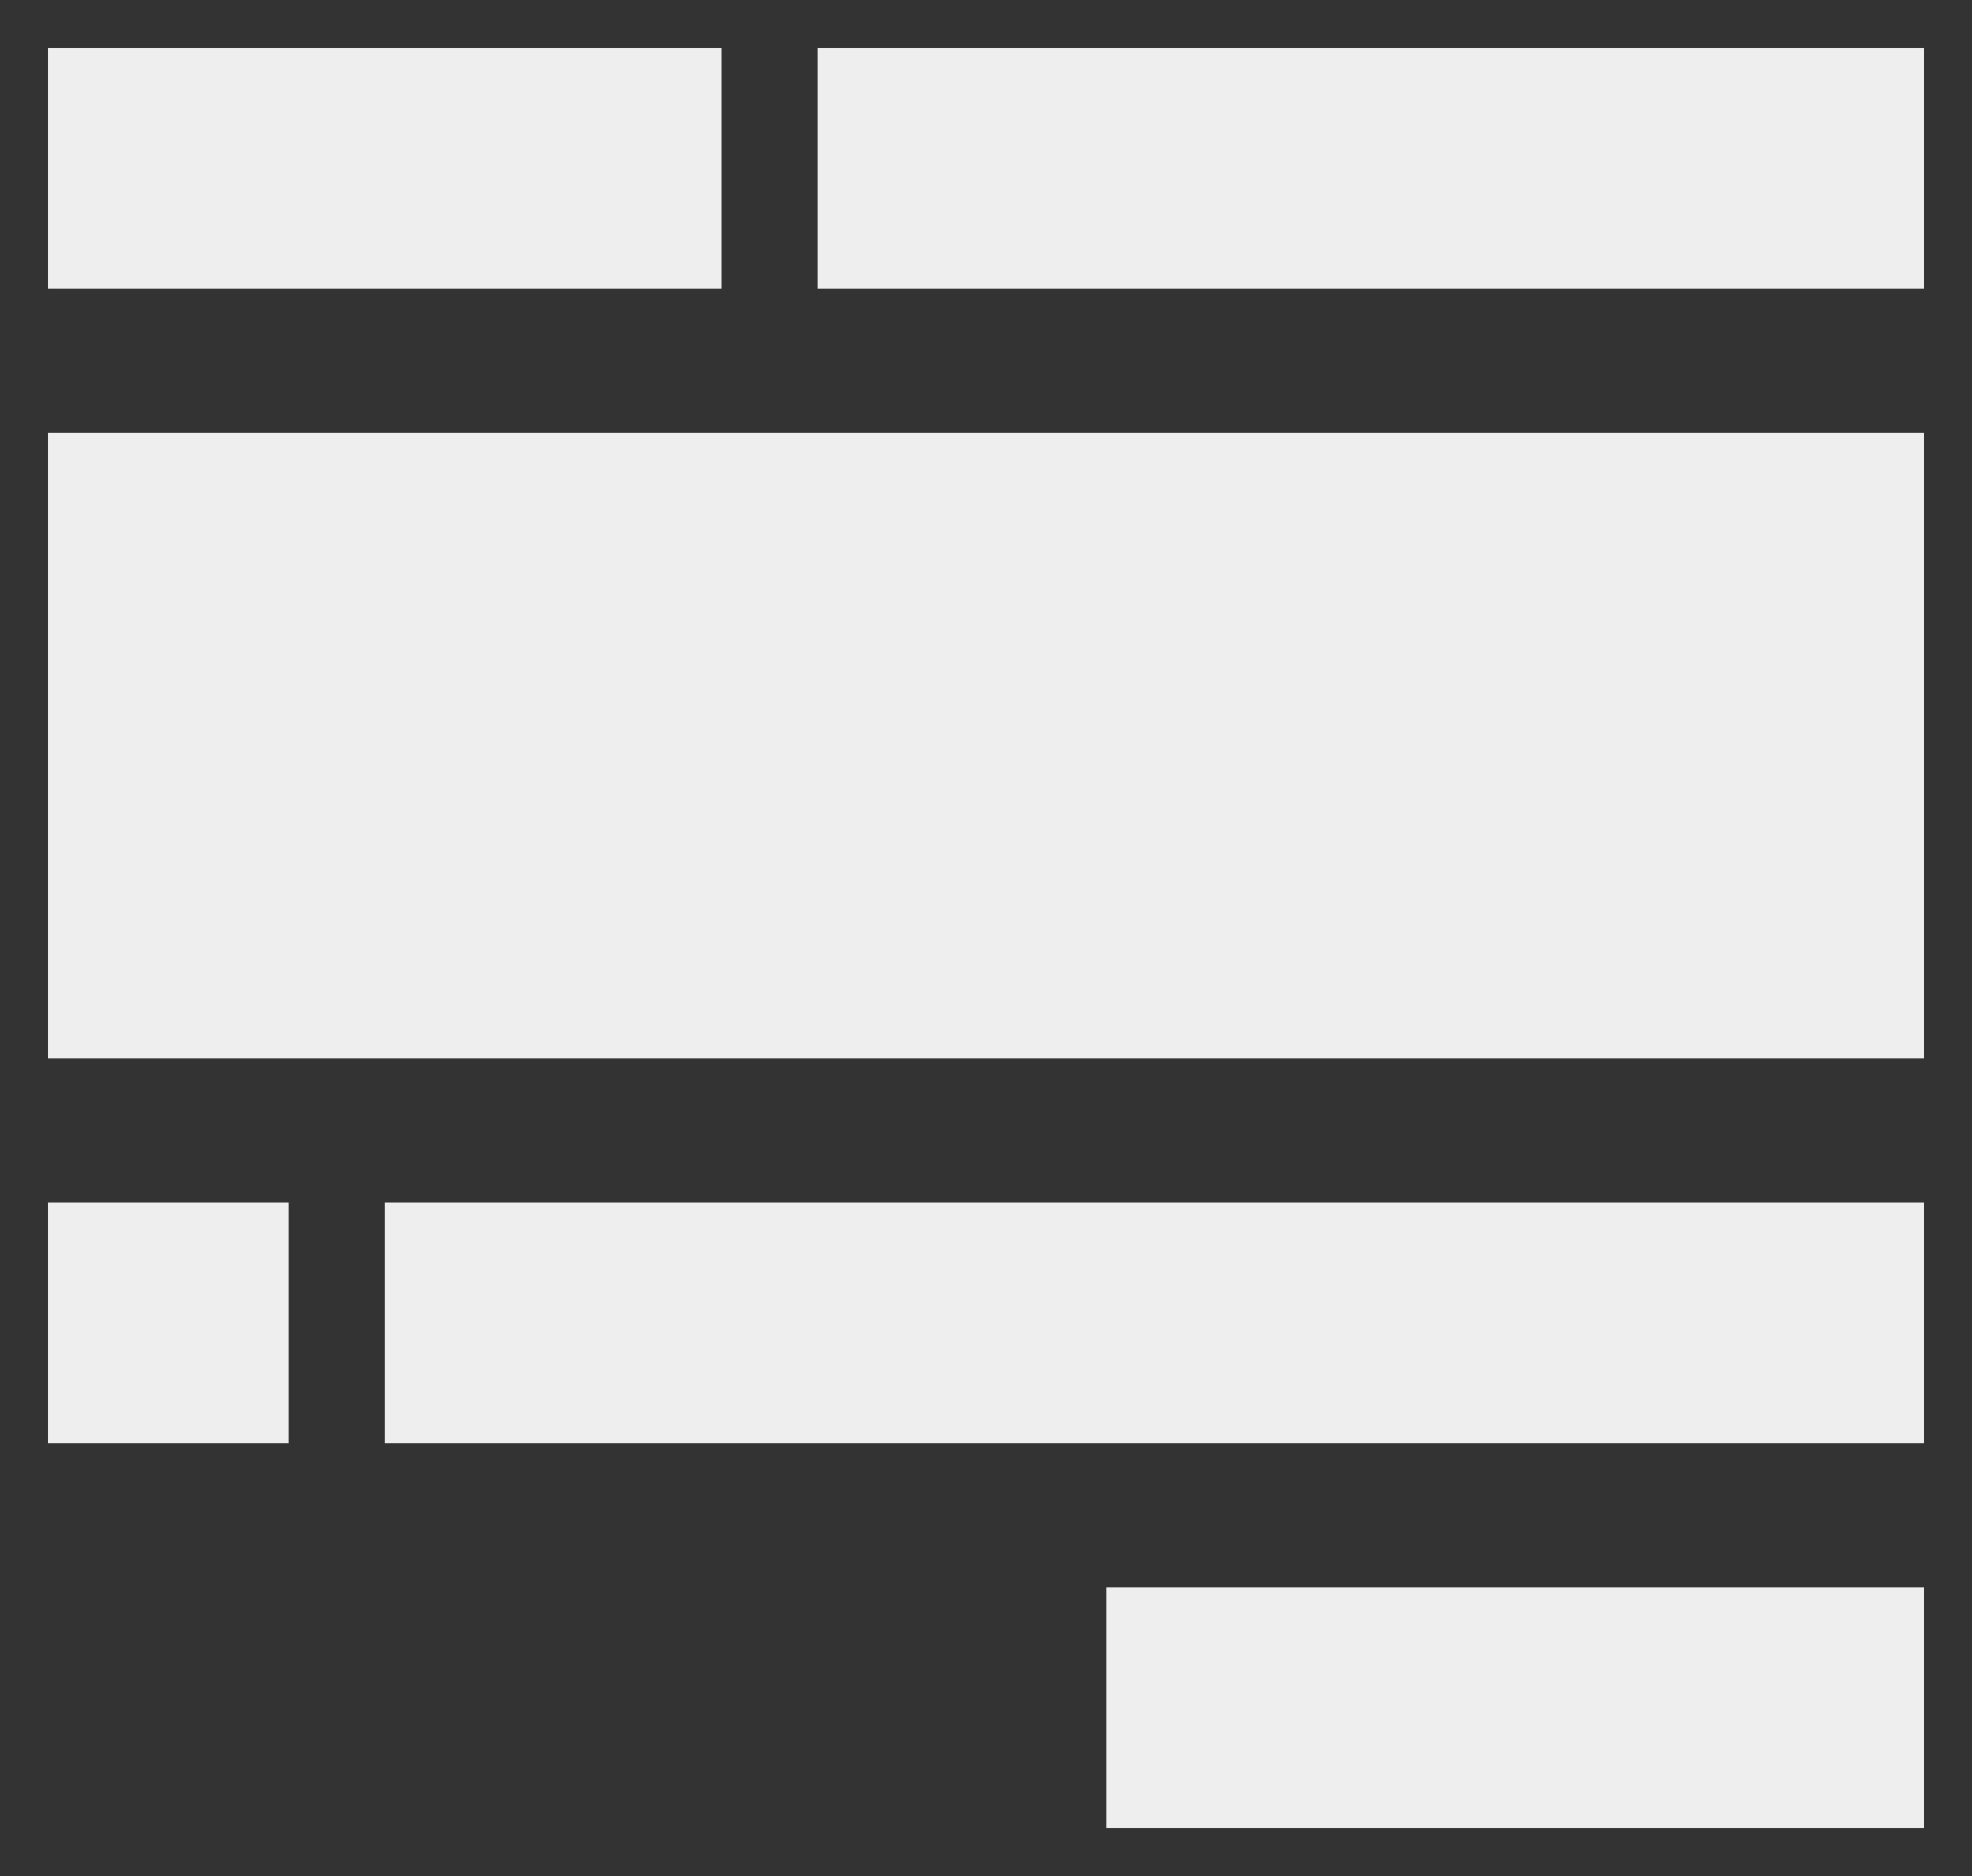<svg viewBox="0 0 41 39" xmlns="http://www.w3.org/2000/svg" xmlns:sketch="http://www.bohemiancoding.com/sketch/ns"><rect x="0" y="0" width="41" height="39" fill="#333333" stroke="none"/><title>Slice 1</title><g sketch:type="MSPage" fill="#eee"><path id="Rectangle-1-copy" sketch:type="MSShapeGroup" d="M1 1h14v5h-14z"/><path id="Rectangle-1-copy-2" sketch:type="MSShapeGroup" d="M17 1h23v5h-23zM1 9h39v13h-39z"/><path sketch:type="MSShapeGroup" d="M1 25h5v5h-5z"/><path sketch:type="MSShapeGroup" d="M8 25h32v5h-32z"/><path sketch:type="MSShapeGroup" d="M23 33h17v5h-17z"/></g></svg>